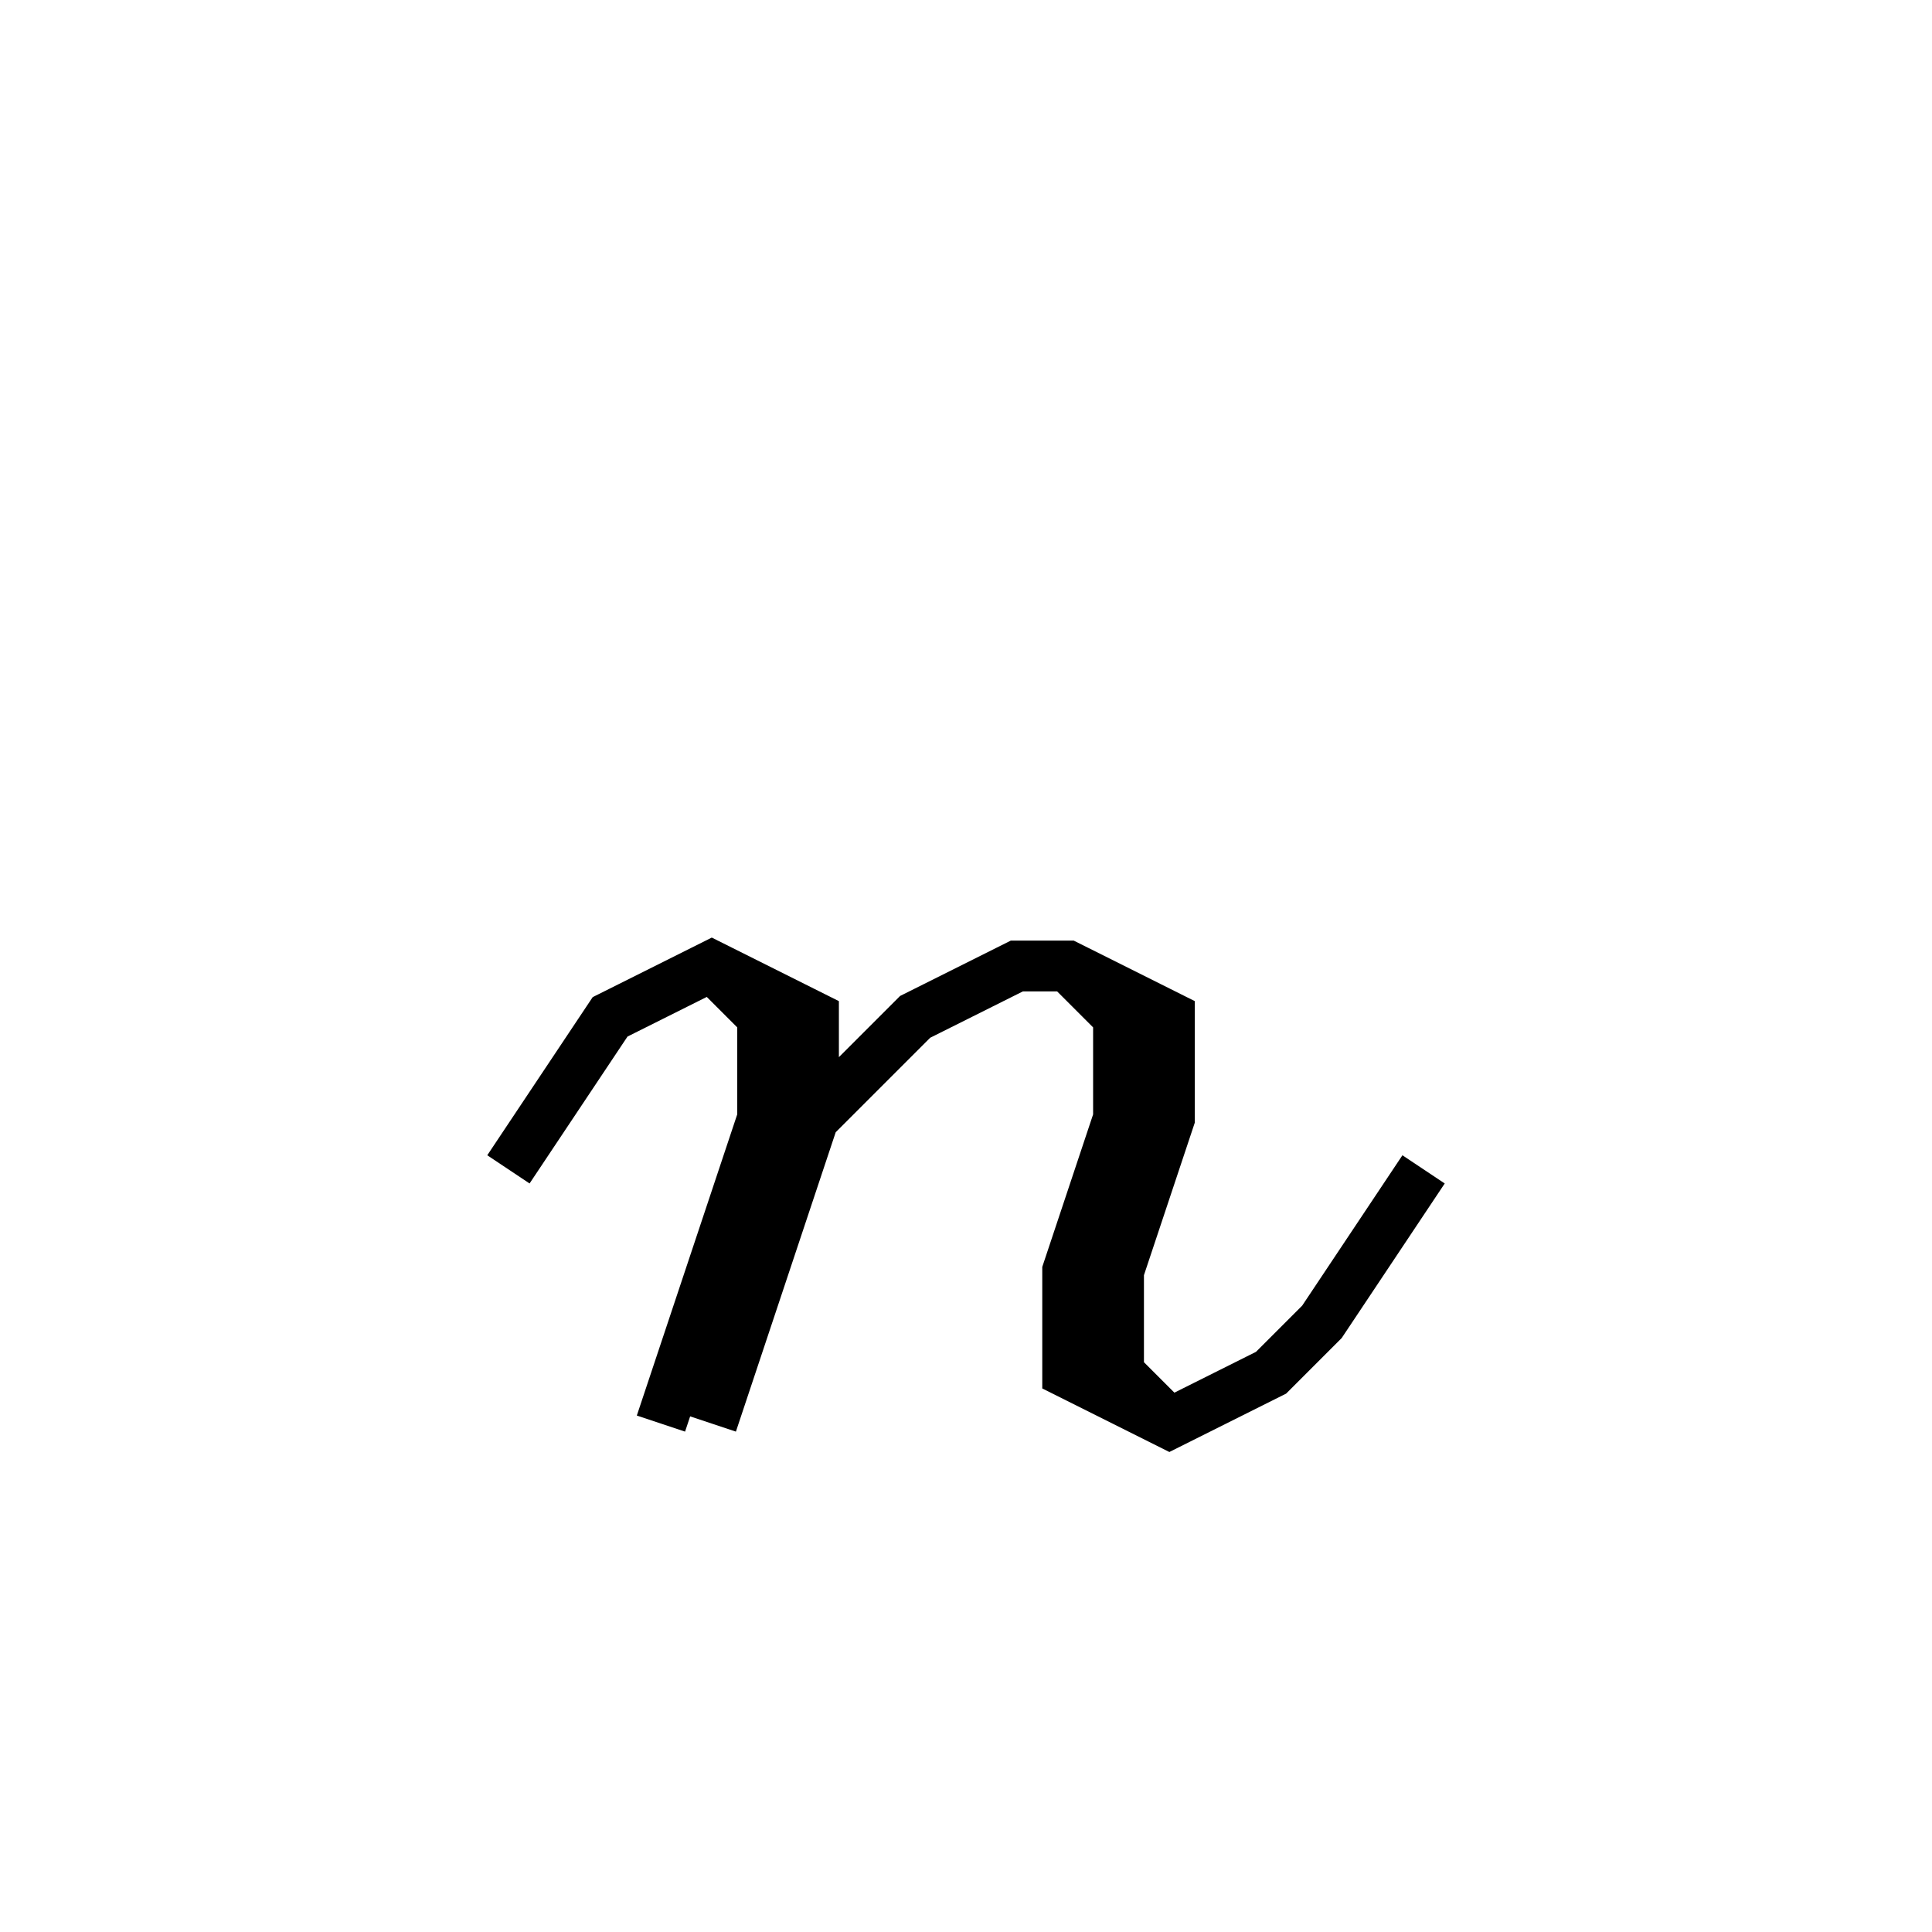 <svg xmlns='http://www.w3.org/2000/svg' 
xmlns:xlink='http://www.w3.org/1999/xlink' 
viewBox = '-19 -19 38 38' >
<path d = '
	M -9, 4
	L -7, 1
	L -5, 0
	L -3, 1
	L -3, 3
	L -5, 9

	M -5, 0
	L -4, 1
	L -4, 3
	L -6, 9

	M -3, 3
	L -1, 1
	L 1, 0
	L 2, 0
	L 4, 1
	L 4, 3
	L 3, 6
	L 3, 8
	L 4, 9

	M 2, 0
	L 3, 1
	L 3, 3
	L 2, 6
	L 2, 8
	L 4, 9
	L 6, 8
	L 7, 7
	L 9, 4

' fill='none' stroke='black' />
</svg>